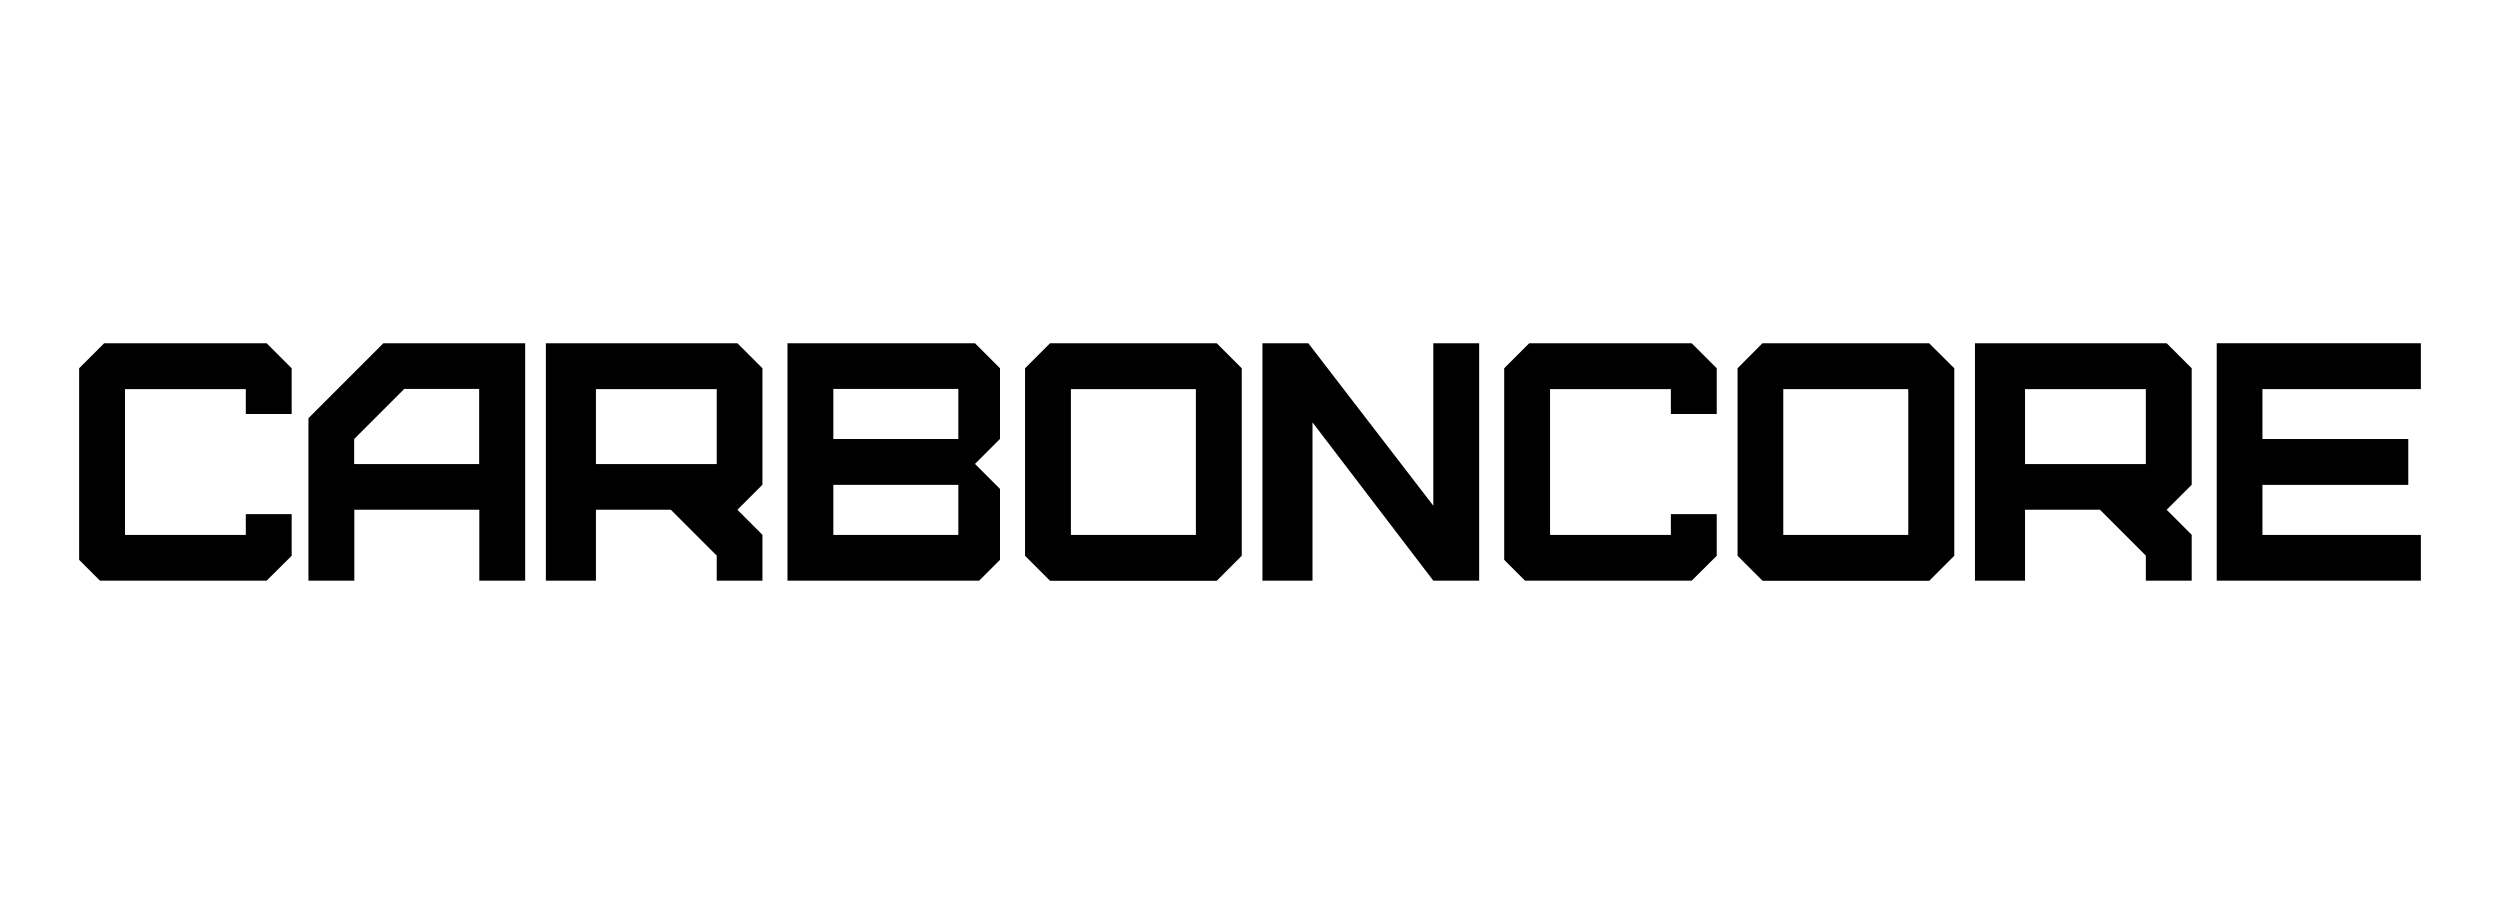 <svg version="1.1" xmlns="http://www.w3.org/2000/svg" xmlns:xlink="http://www.w3.org/1999/xlink" x="0px" y="0px" viewBox="0 0 1728 305.3" xml:space="preserve" width="96" height="35"><title>Carboncode</title><style type="text/css">
	.st0{enable-background:new    ;}
	.st1{fill-rule:evenodd;clip-rule:evenodd;}
</style><g class="st0" id="Фигура_3_1_"><g id="Фигура_3"><g><path class="st1" d="M265,74.9l-51.8,51.8V239h31.7v-49h86.4v49h31.7V74.9H265z M331.2,158.4h-86.4v-17.3l34.6-34.6h51.8V158.4z"></path></g></g></g><g class="st0" id="Фигура_1_3_"><g id="Фигура_1"><g><polygon points="201.6,123.8 201.6,92.2 184.3,74.9 72,74.9 54.7,92.2 54.7,224.6 69.1,239 184.3,239 201.6,221.8 201.6,193 
				169.9,193 169.9,207.4 86.4,207.4 86.4,106.6 169.9,106.6 169.9,123.8 			"></polygon></g></g></g><g class="st0" id="Фигура_5_1_"><g id="Фигура_5"><g><path class="st1" d="M527,92.2l-17.3-17.3H377.3V239h34.6v-49h51.8l31.7,31.7V239H527v-31.7l-17.3-17.3l17.3-17.3V92.2z
				 M495.4,158.4h-83.5v-51.8h83.5V158.4z"></path></g></g></g><g class="st0" id="Фигура_5_копия_1_"><g id="Фигура_5_копия"><g><path class="st1" d="M1514.9,92.2l-17.3-17.3h-132.5V239h34.6v-49h51.8l31.7,31.7V239h31.7v-31.7l-17.3-17.3l17.3-17.3V92.2z
				 M1483.2,158.4h-83.5v-51.8h83.5V158.4z"></path></g></g></g><g class="st0" id="Фигура_7_копия_1_"><g id="Фигура_7_копия"><g><path class="st1" d="M691.2,92.2l-17.3-17.3H544.3V239h132.5l14.4-14.4v-49l-17.3-17.3l17.3-17.3V92.2z M662.4,207.4H576v-34.6
				h86.4V207.4z M662.4,141.1H576v-34.6h86.4V141.1z"></path></g></g></g><g class="st0" id="Фигура_7_3_"><g id="Фигура_7"><g><path class="st1" d="M841,74.9H725.8l-17.3,17.3v129.6l17.3,17.3H841l17.3-17.3V92.2L841,74.9z M826.6,207.4h-86.4V106.6h86.4
				V207.4z"></path></g></g></g><g class="st0" id="Фигура_7_2_"><g id="Фигура_7_1_"><g><path class="st1" d="M1333.4,74.9h-115.2L1201,92.2v129.6l17.3,17.3h115.2l17.3-17.3V92.2L1333.4,74.9z M1319,207.4h-86.4V106.6
				h86.4V207.4z"></path></g></g></g><g class="st0" id="Фигура_8_1_"><g id="Фигура_8"><g><polygon points="990.7,74.9 990.7,187.2 904.3,74.9 872.6,74.9 872.6,239 907.2,239 907.2,129.6 990.7,239 1022.4,239 
				1022.4,74.9 			"></polygon></g></g></g><g class="st0" id="Фигура_1_2_"><g id="Фигура_1_1_"><g><polygon points="1186.6,123.8 1186.6,92.2 1169.3,74.9 1057,74.9 1039.7,92.2 1039.7,224.6 1054.1,239 1169.3,239 1186.6,221.8 
				1186.6,193 1154.9,193 1154.9,207.4 1071.4,207.4 1071.4,106.6 1154.9,106.6 1154.9,123.8 			"></polygon></g></g></g><g class="st0" id="Фигура_9_1_"><g id="Фигура_9"><g><polygon points="1673.3,106.6 1673.3,74.9 1532.2,74.9 1532.2,239 1673.3,239 1673.3,207.4 1563.8,207.4 1563.8,172.8 
				1664.6,172.8 1664.6,141.1 1563.8,141.1 1563.8,106.6 			"></polygon></g></g></g></svg>